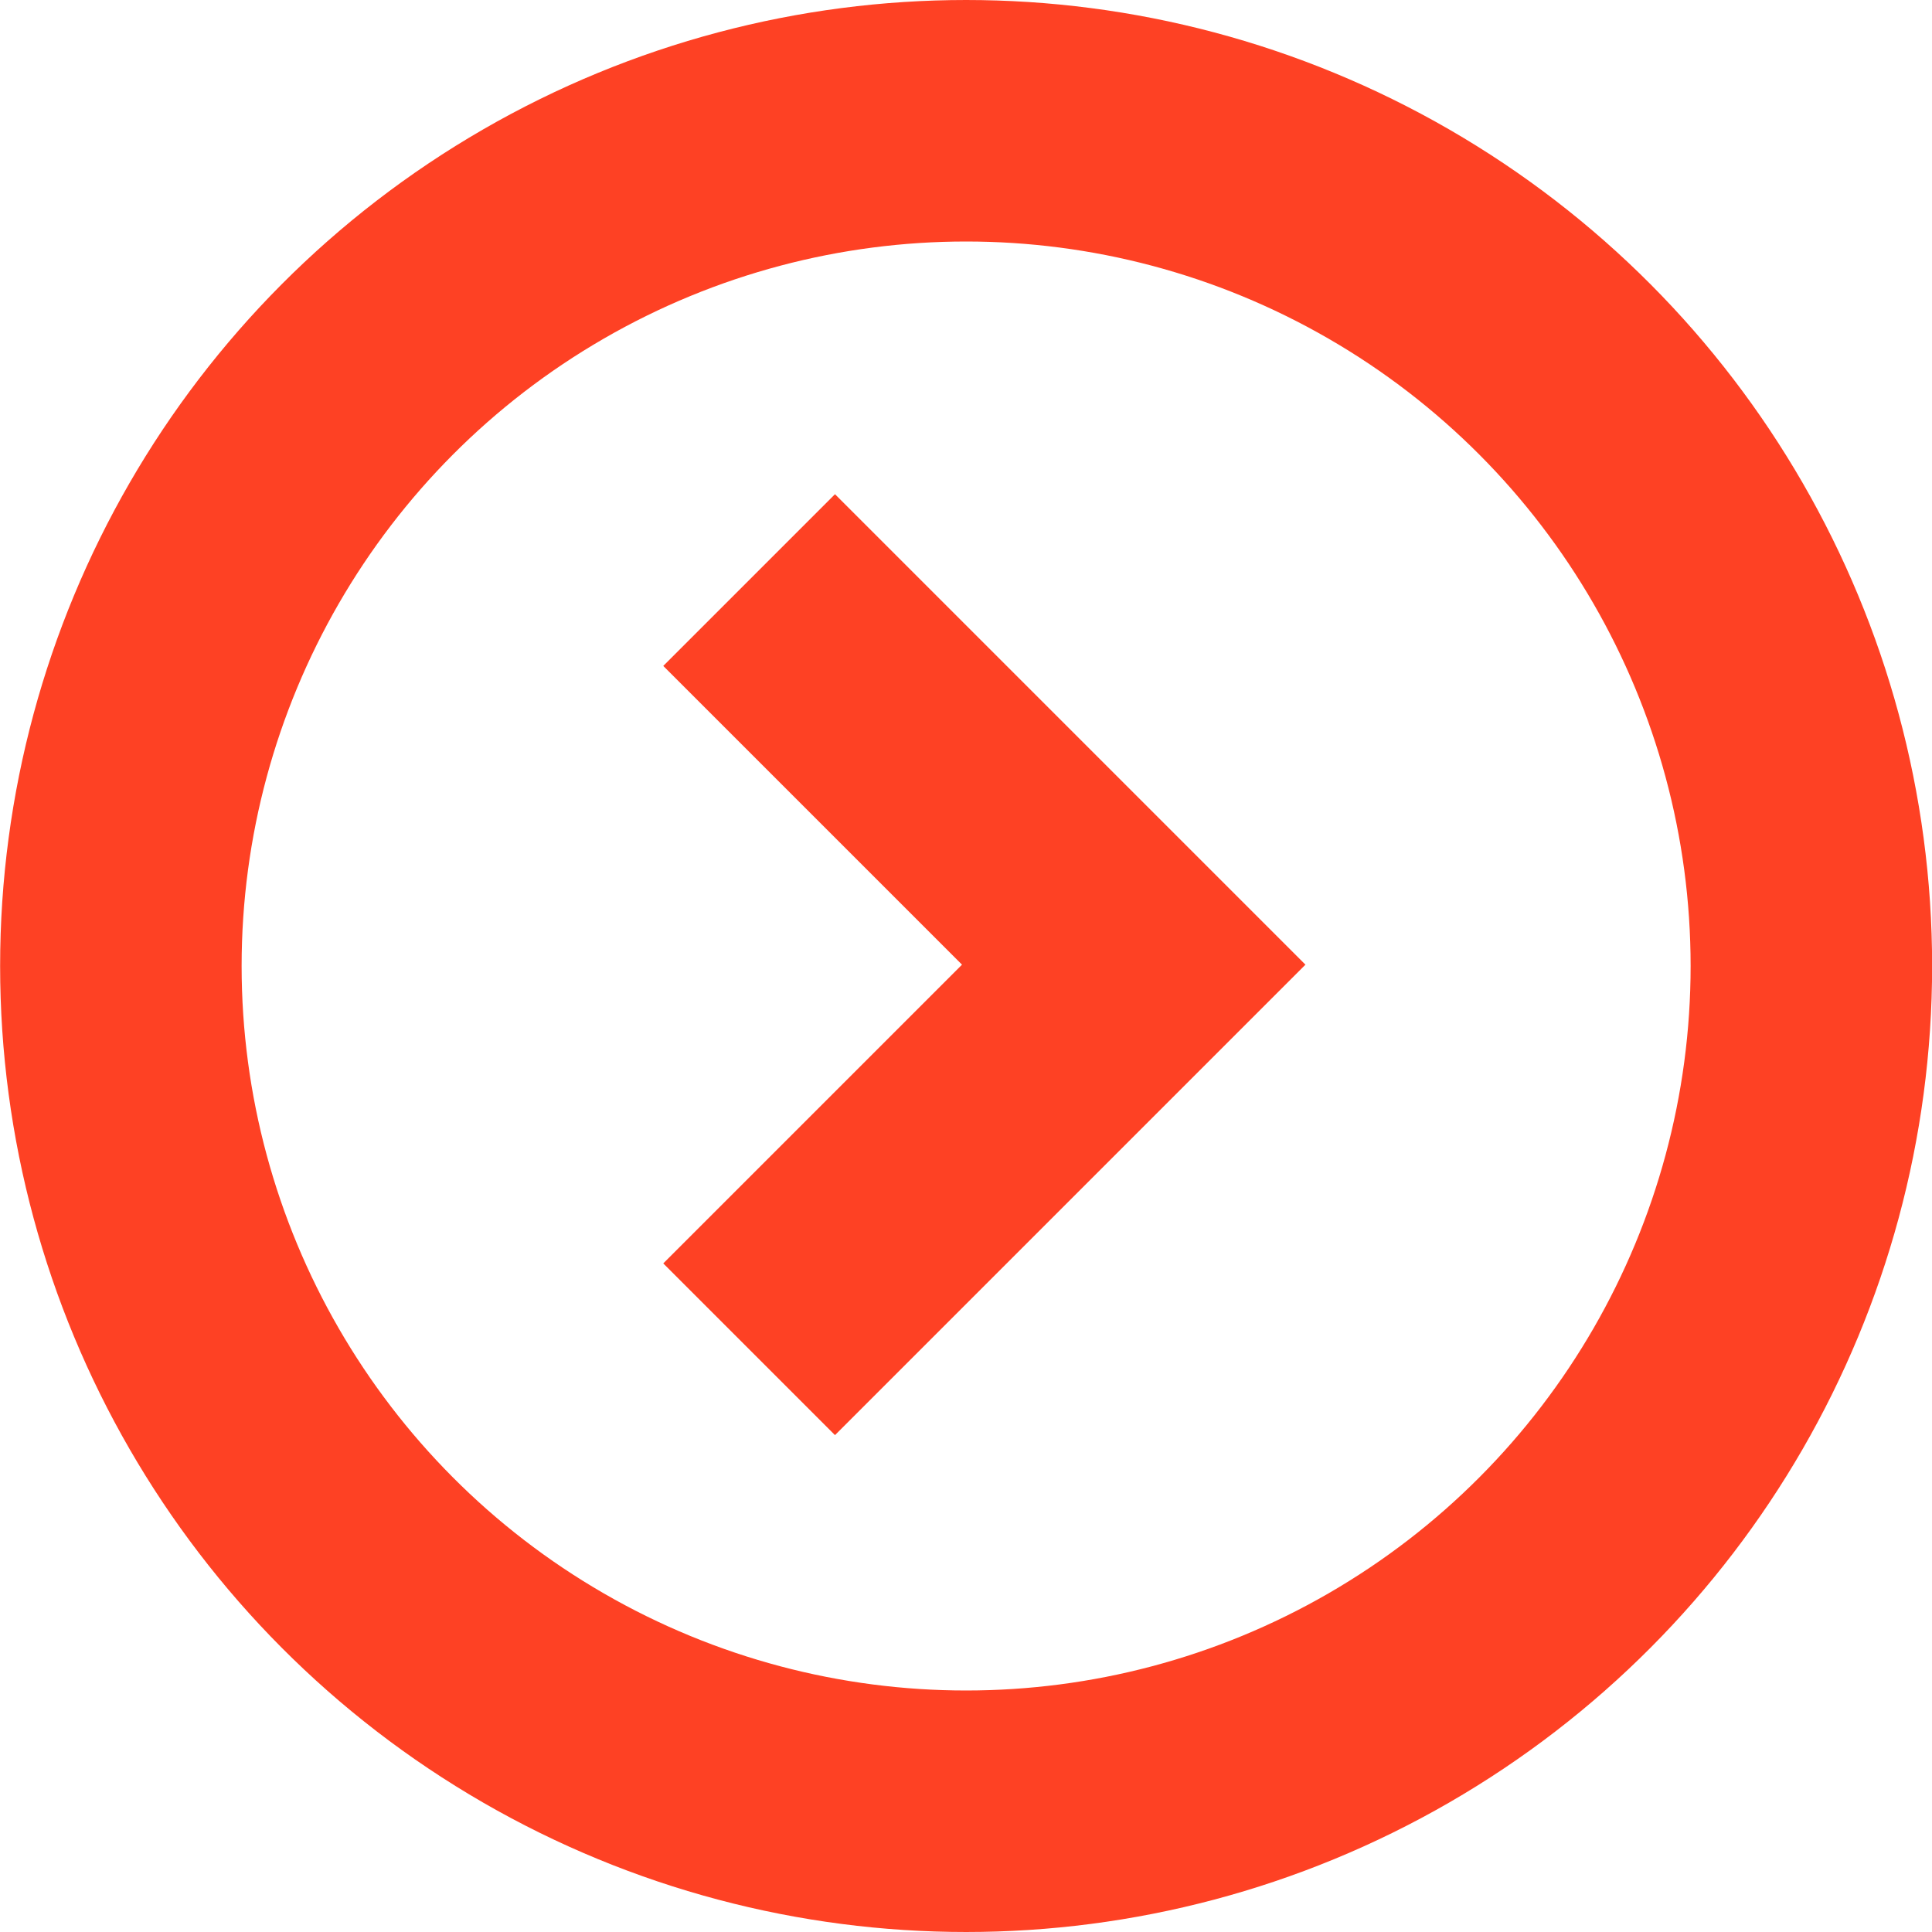 <svg xmlns="http://www.w3.org/2000/svg" viewBox="0 0 16 16">
  <defs>
    <style>
      .cls-1, .cls-4 {
        fill: none;
      }

      .cls-1, .cls-2 {
        stroke: #fe4124;
      }

      .cls-1 {
        stroke-width: 2px;
      }

      .cls-2 {
        fill: #fe4124;
      }

      .cls-3 {
        stroke: none;
      }
    </style>
  </defs>
  <g id="Group_3398" data-name="Group 3398" transform="translate(-1730.699 -1136)">
    <g id="Ellipse_11" data-name="Ellipse 11" class="cls-1" transform="translate(1730.7 1136)">
      <circle class="cls-3" cx="8" cy="8" r="8"/>
      <circle class="cls-4" cx="8" cy="8" r="7"/>
    </g>
    <path id="Path_174" data-name="Path 174" class="cls-2" d="M132.789,73.178,129.6,69.989l3.189-3.189.715.715-2.474,2.474,2.474,2.474Z" transform="translate(1870.403 1213.978) rotate(180)"/>
  </g>
</svg>
